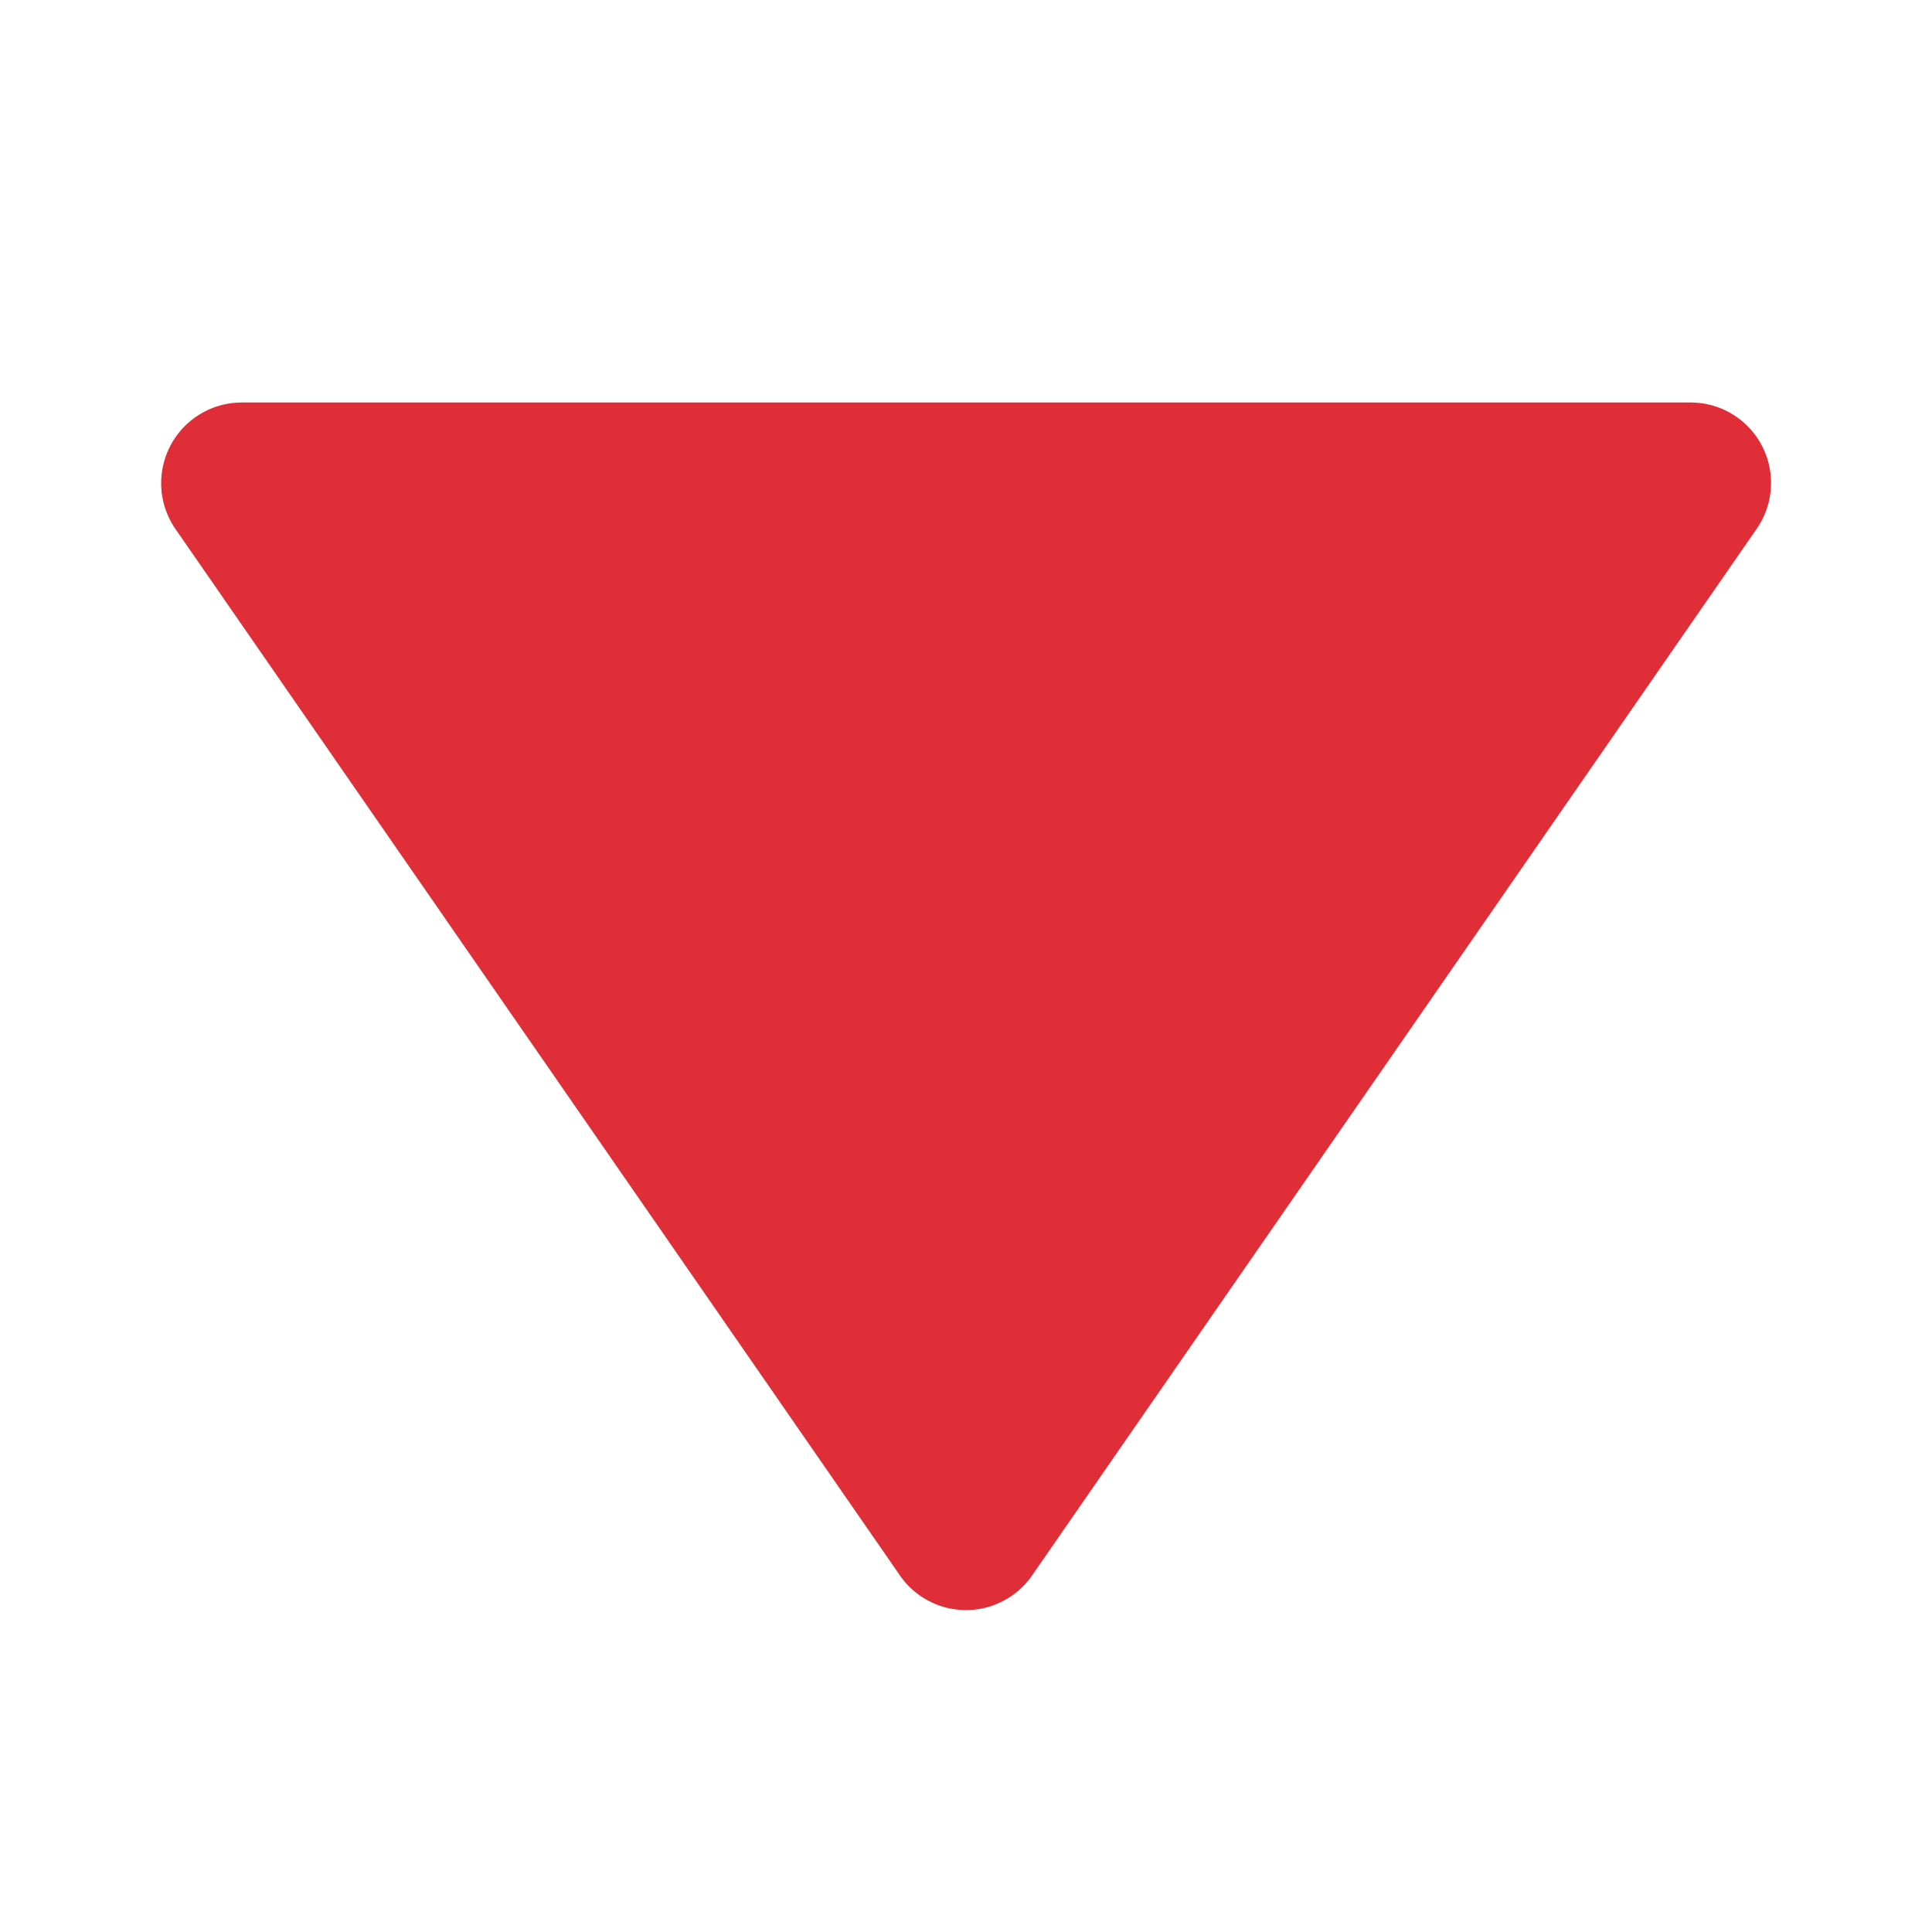 <svg xmlns="http://www.w3.org/2000/svg" width="24" height="24" viewBox="0 0 24 24" style="fill: rgba(223, 46, 56, 1);transform: ;msFilter:;"><path d="M11.178 19.569a.998.998 0 0 0 1.644 0l9-13A.999.999 0 0 0 21 5H3a1.002 1.002 0 0 0-.822 1.569l9 13z"></path></svg>